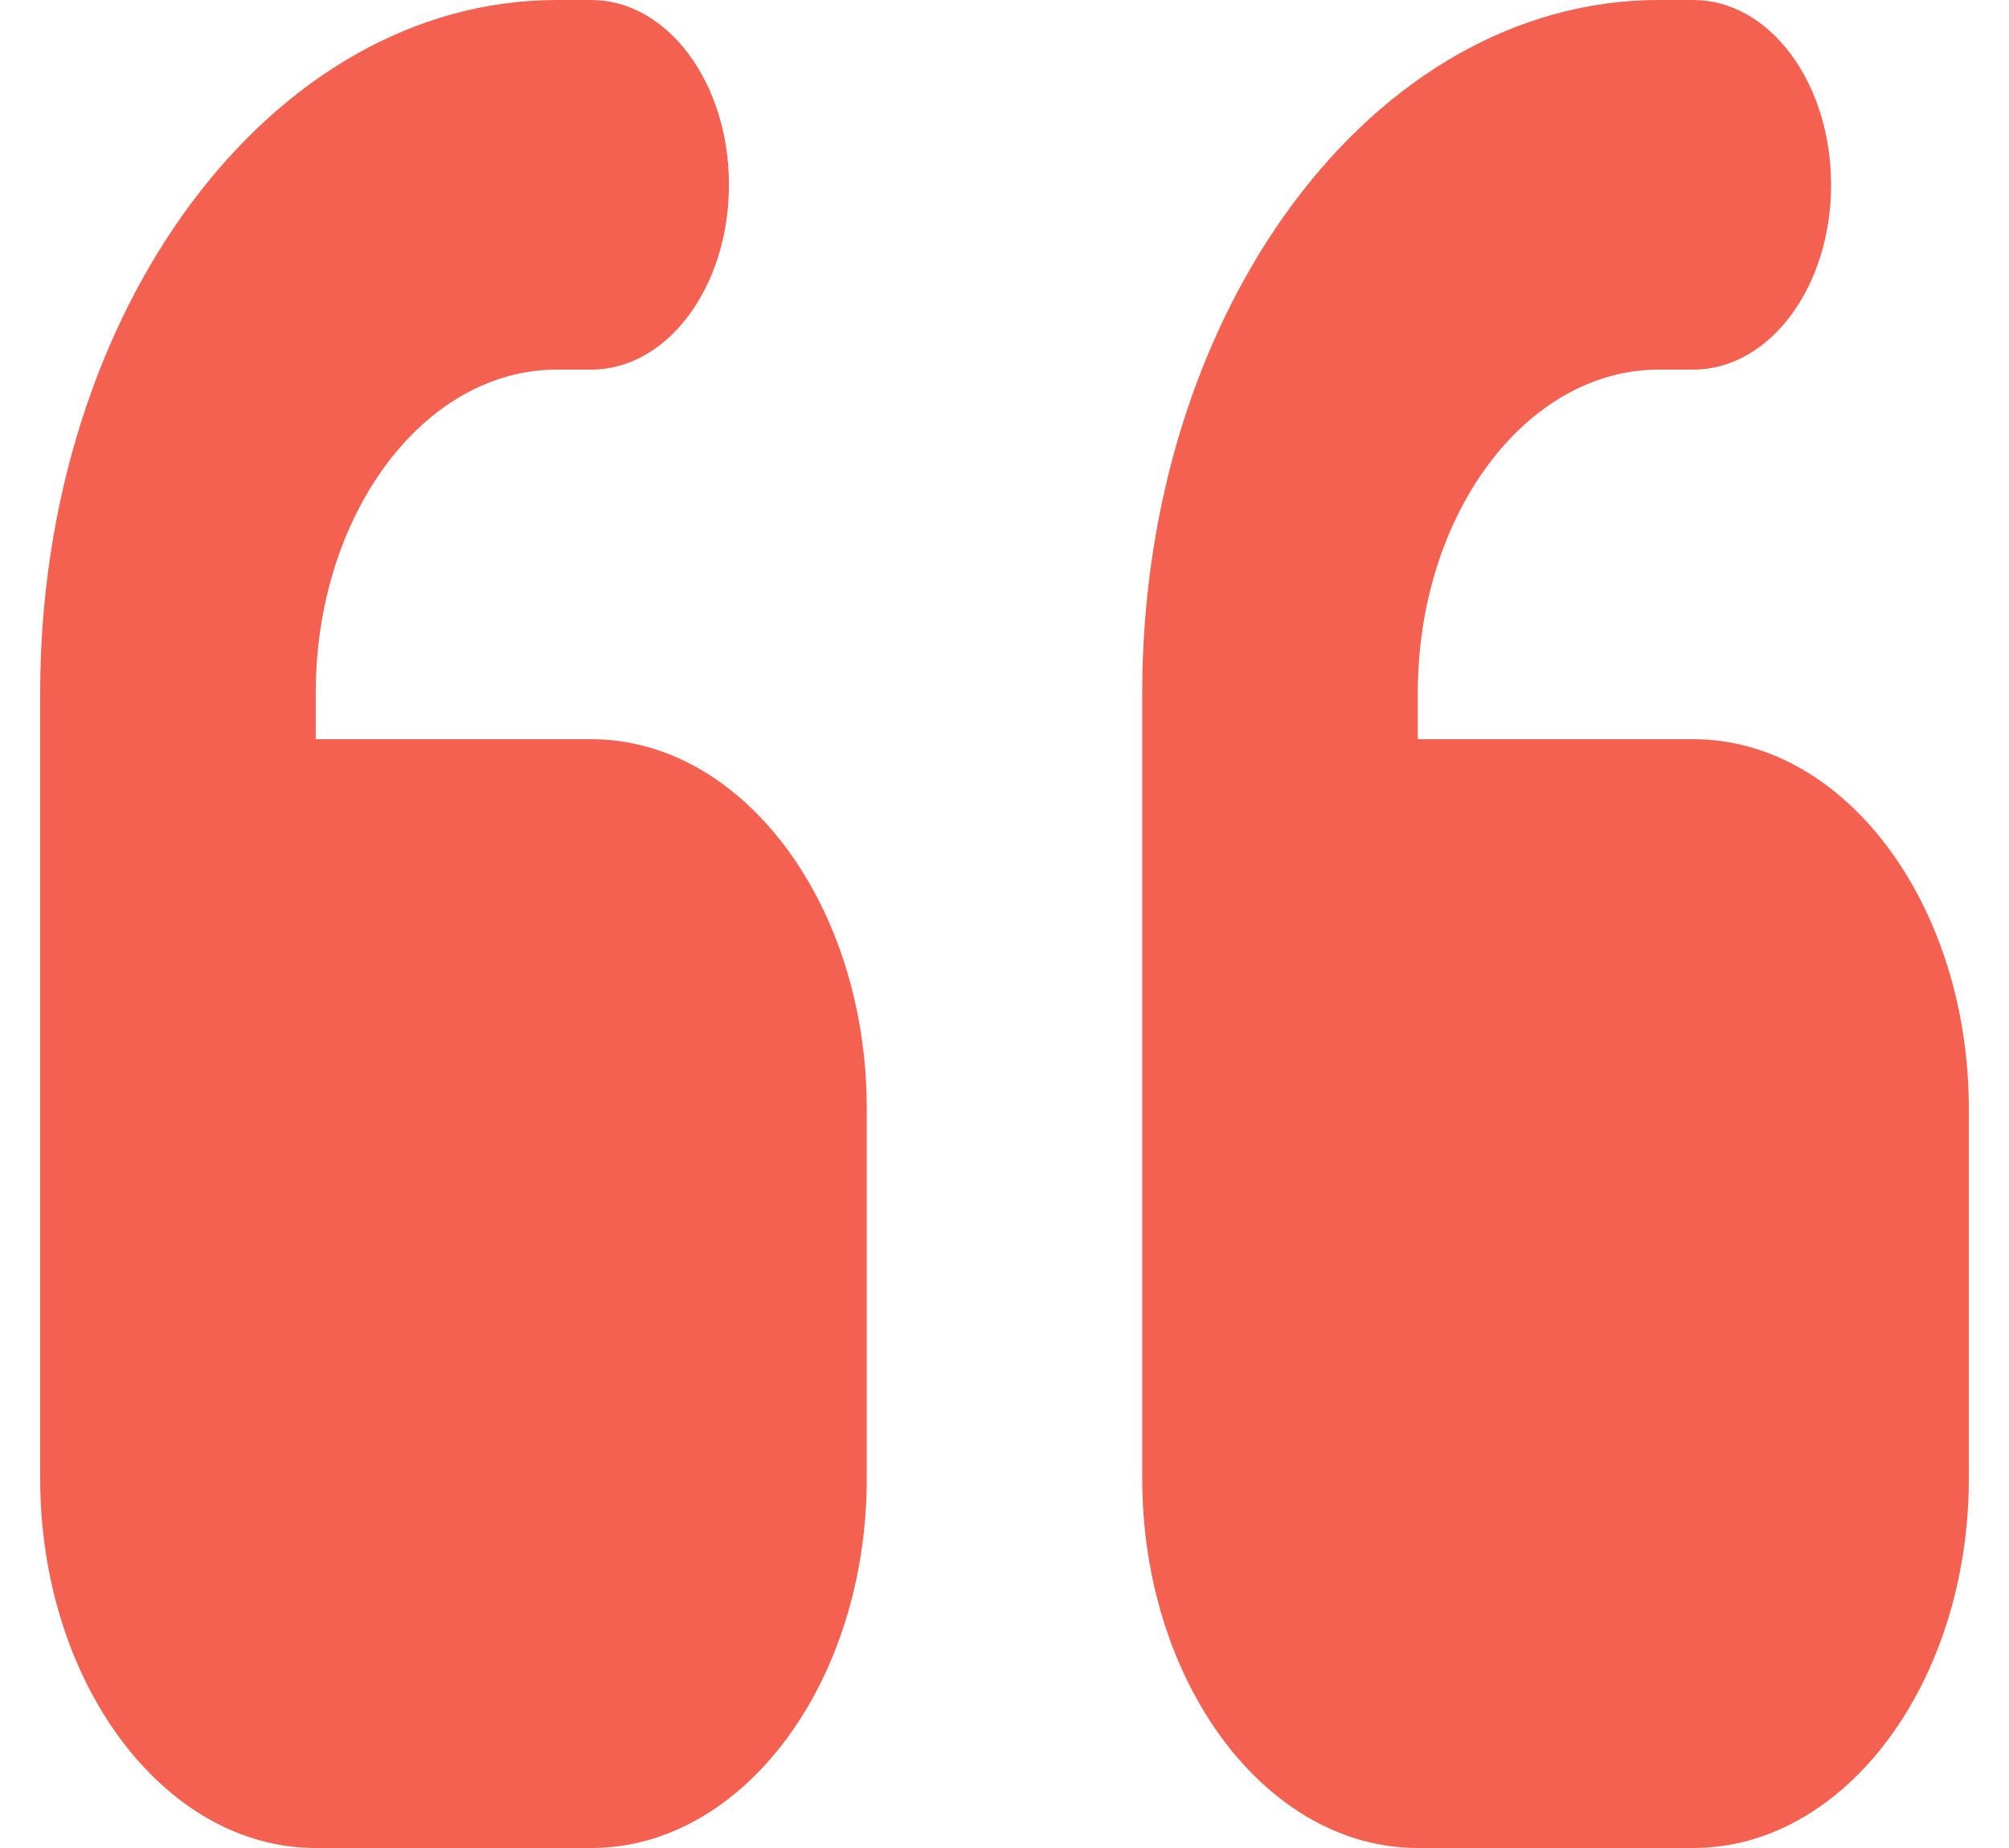 <svg width="25" height="23" viewBox="0 0 25 23" fill="none" xmlns="http://www.w3.org/2000/svg">
<g clip-path="url(#clip0_170_512)">
<path d="M0.5 8.625C0.5 3.86 3.377 0 6.929 0H7.357C8.305 0 9.071 1.028 9.071 2.3C9.071 3.572 8.305 4.6 7.357 4.6H6.929C5.273 4.6 3.929 6.404 3.929 8.625V9.2H7.357C9.248 9.2 10.786 11.263 10.786 13.8V18.4C10.786 20.937 9.248 23 7.357 23H3.929C2.038 23 0.5 20.937 0.5 18.4V16.1V13.8V8.625ZM14.214 8.625C14.214 3.86 17.091 0 20.643 0H21.071C22.02 0 22.786 1.028 22.786 2.3C22.786 3.572 22.02 4.6 21.071 4.6H20.643C18.988 4.6 17.643 6.404 17.643 8.625V9.2H21.071C22.962 9.2 24.5 11.263 24.5 13.8V18.4C24.5 20.937 22.962 23 21.071 23H17.643C15.752 23 14.214 20.937 14.214 18.4V16.1V13.8V8.625Z" fill="#F46150"/>
</g>
<defs>
<clipPath id="clip0_170_512">
<rect width="24" height="23" fill="white" transform="translate(0.5)"/>
</clipPath>
</defs>
</svg>
